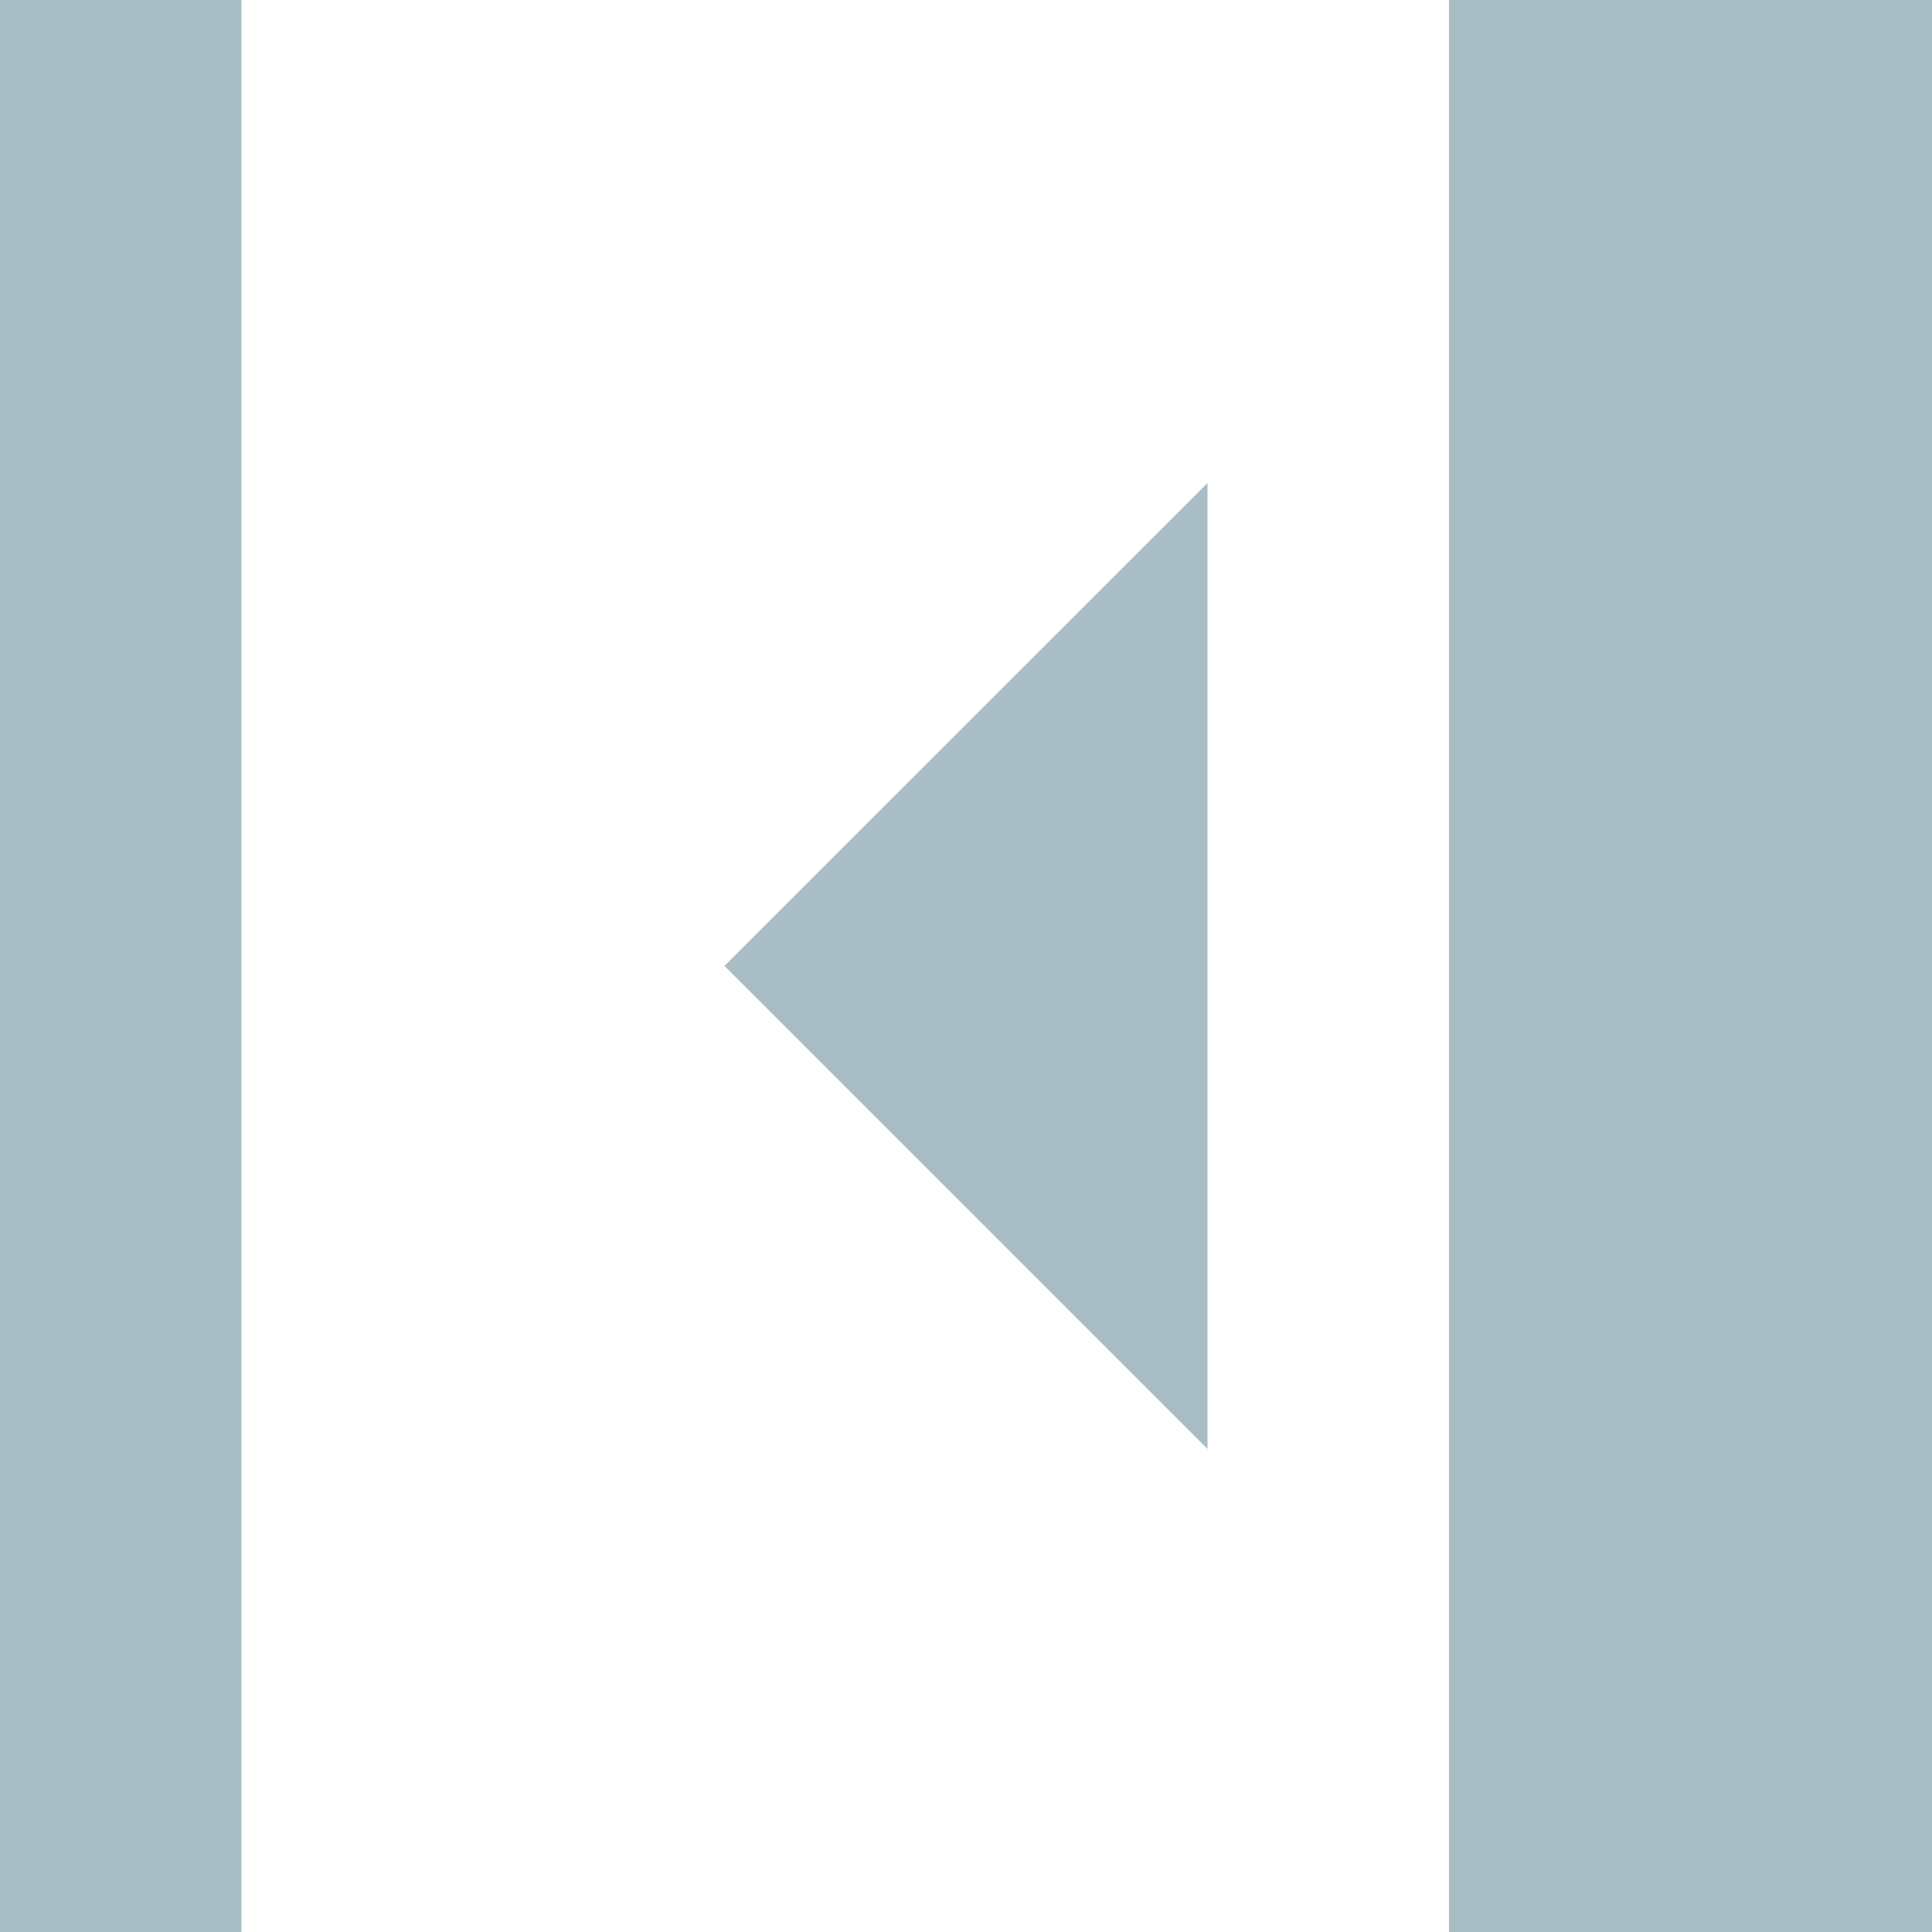 <svg xmlns="http://www.w3.org/2000/svg" width="18.347" height="18.347" viewBox="0 0 18.347 18.347">
  <path id="Icon_open-collapse-left" data-name="Icon open-collapse-left" d="M0,0V18.347H2.293V0ZM13.76,0V18.347h4.587V0ZM11.467,4.587,6.88,9.173l4.587,4.587Z" fill="#a8bec4"/>
</svg>
